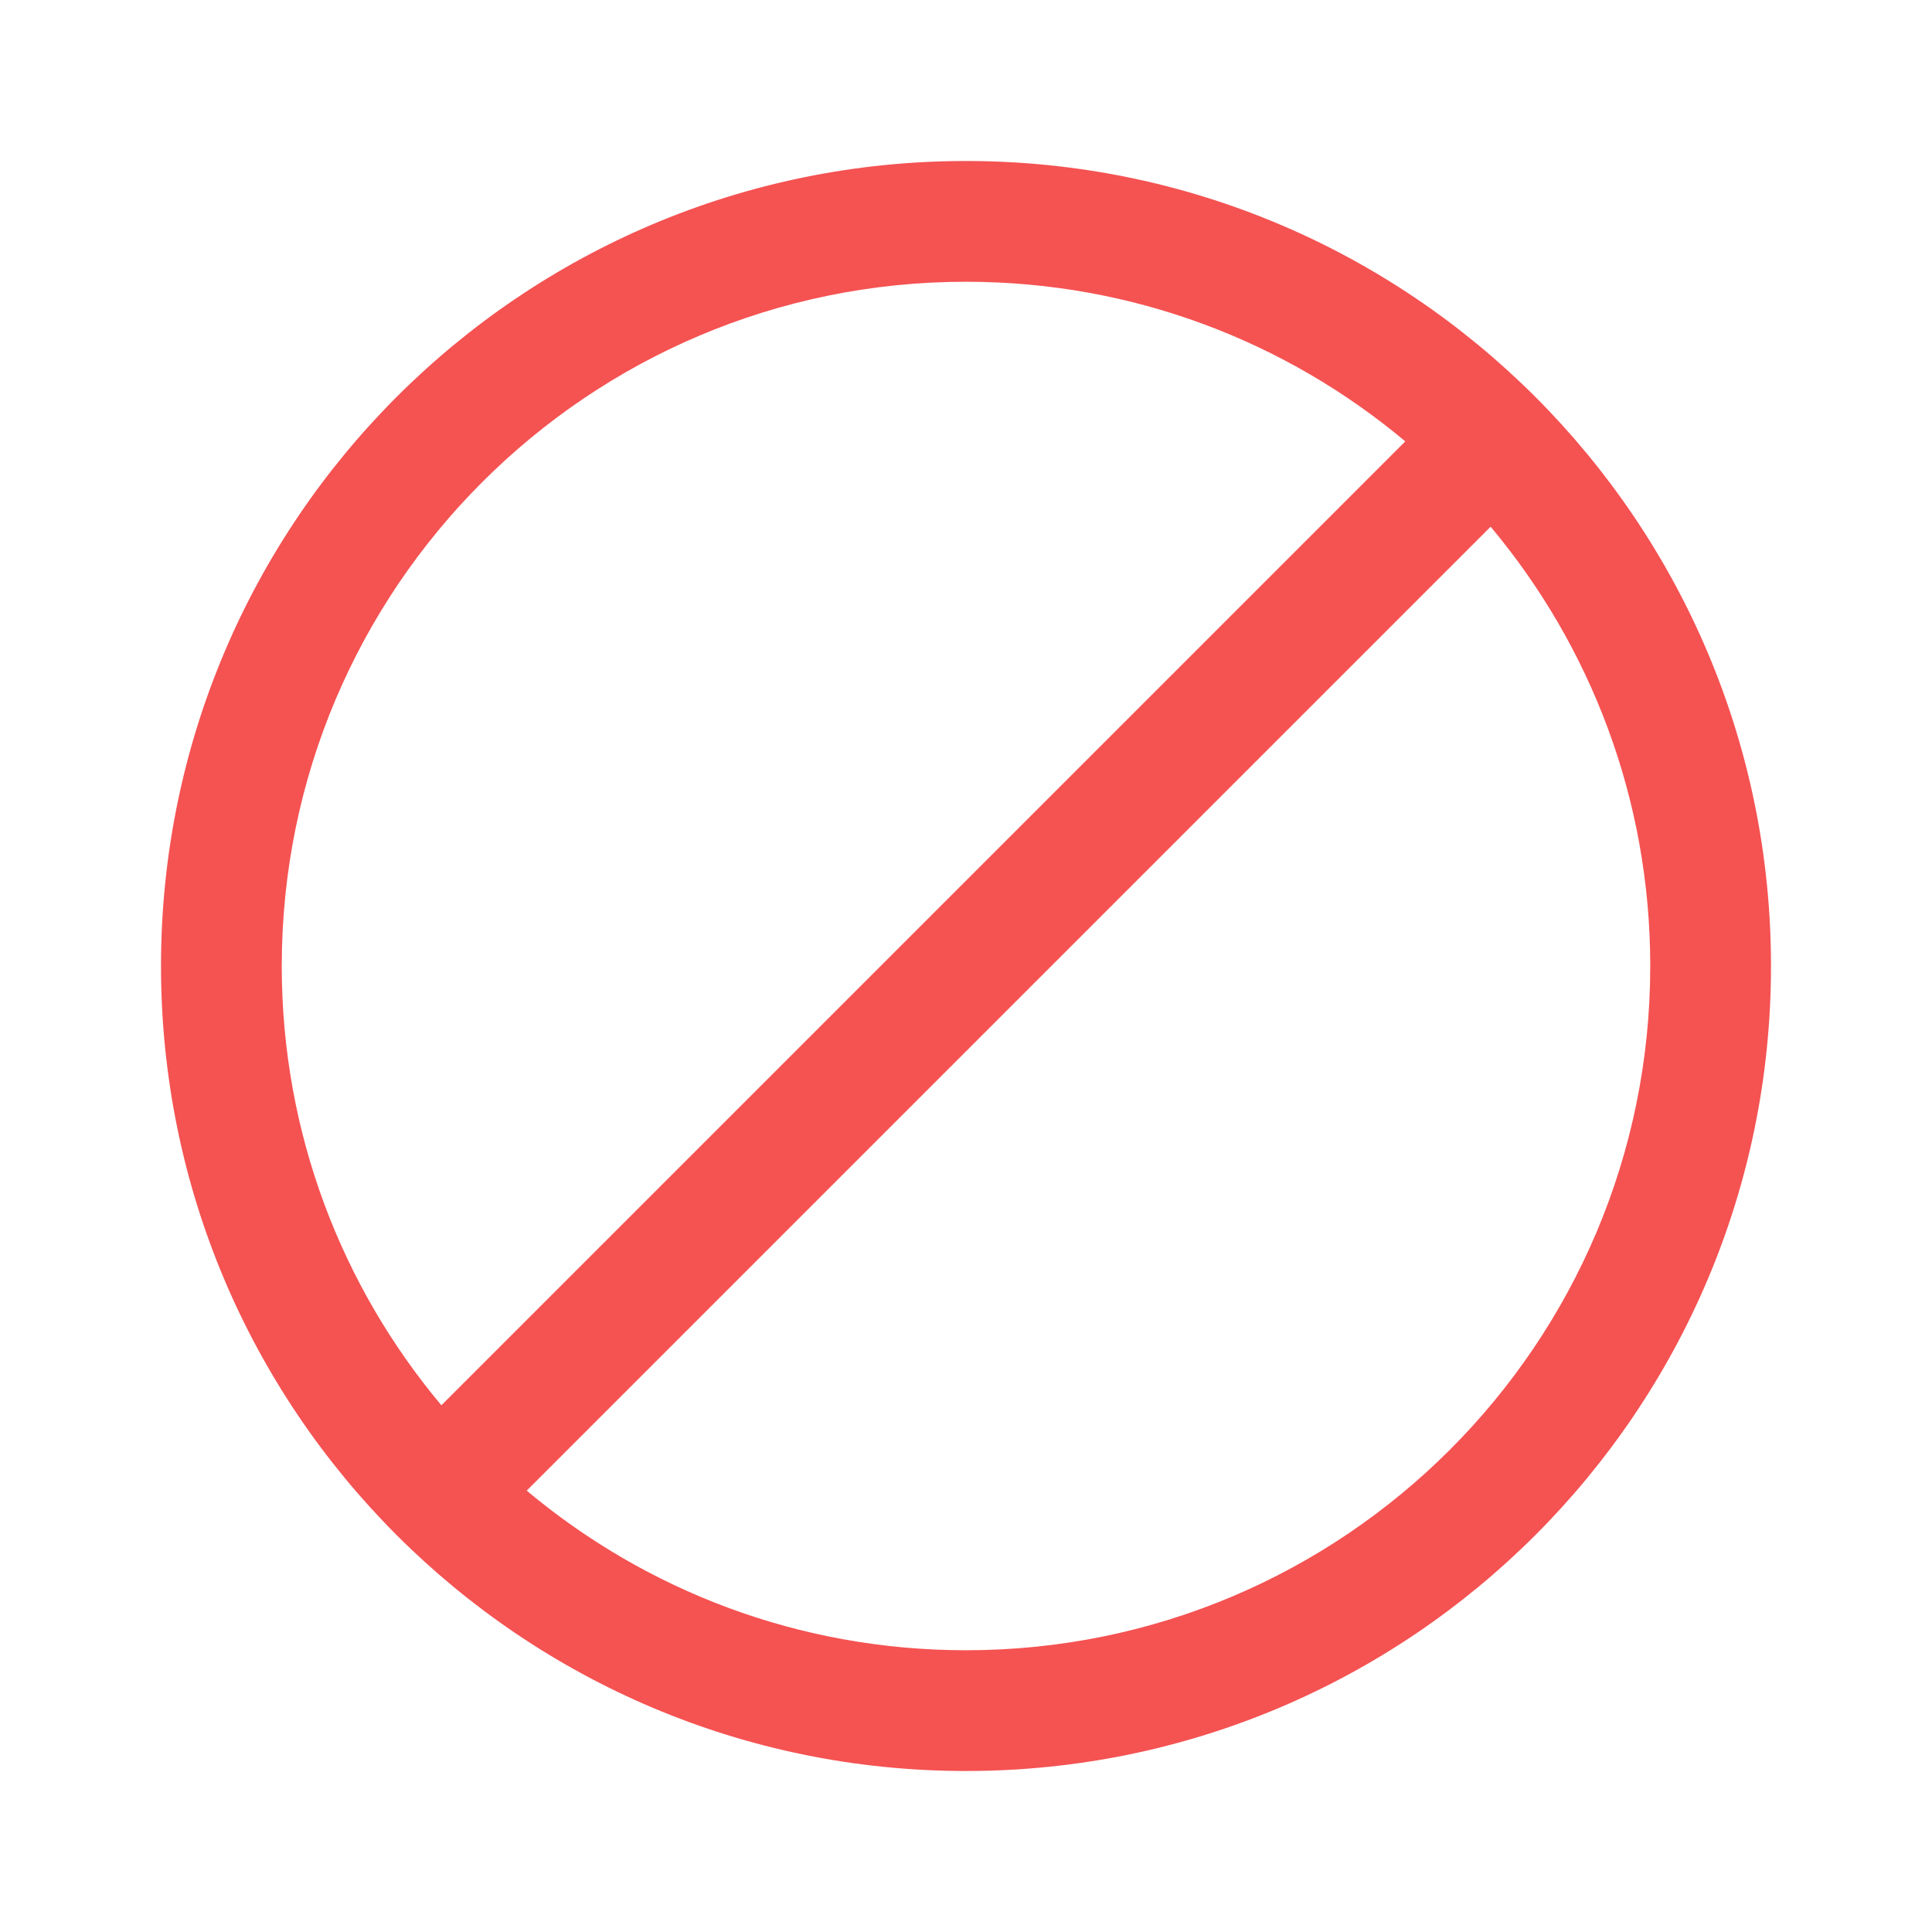 <svg width="24" height="24" viewBox="0 0 24 24" fill="none" xmlns="http://www.w3.org/2000/svg">
<g id="icon/m/notif-wrong">
<path id="Union" fill-rule="evenodd" clip-rule="evenodd" d="M20.5 12C20.5 16.694 16.694 20.5 12 20.5C9.923 20.5 8.02 19.755 6.543 18.517L18.517 6.543C19.755 8.02 20.5 9.923 20.5 12ZM5.483 17.457L17.457 5.483C15.98 4.245 14.077 3.5 12 3.5C7.306 3.5 3.5 7.306 3.5 12C3.5 14.077 4.245 15.98 5.483 17.457ZM22 12C22 17.523 17.523 22 12 22C6.477 22 2 17.523 2 12C2 6.477 6.477 2 12 2C17.523 2 22 6.477 22 12Z" fill="#F55252"/>
</g>
</svg>
